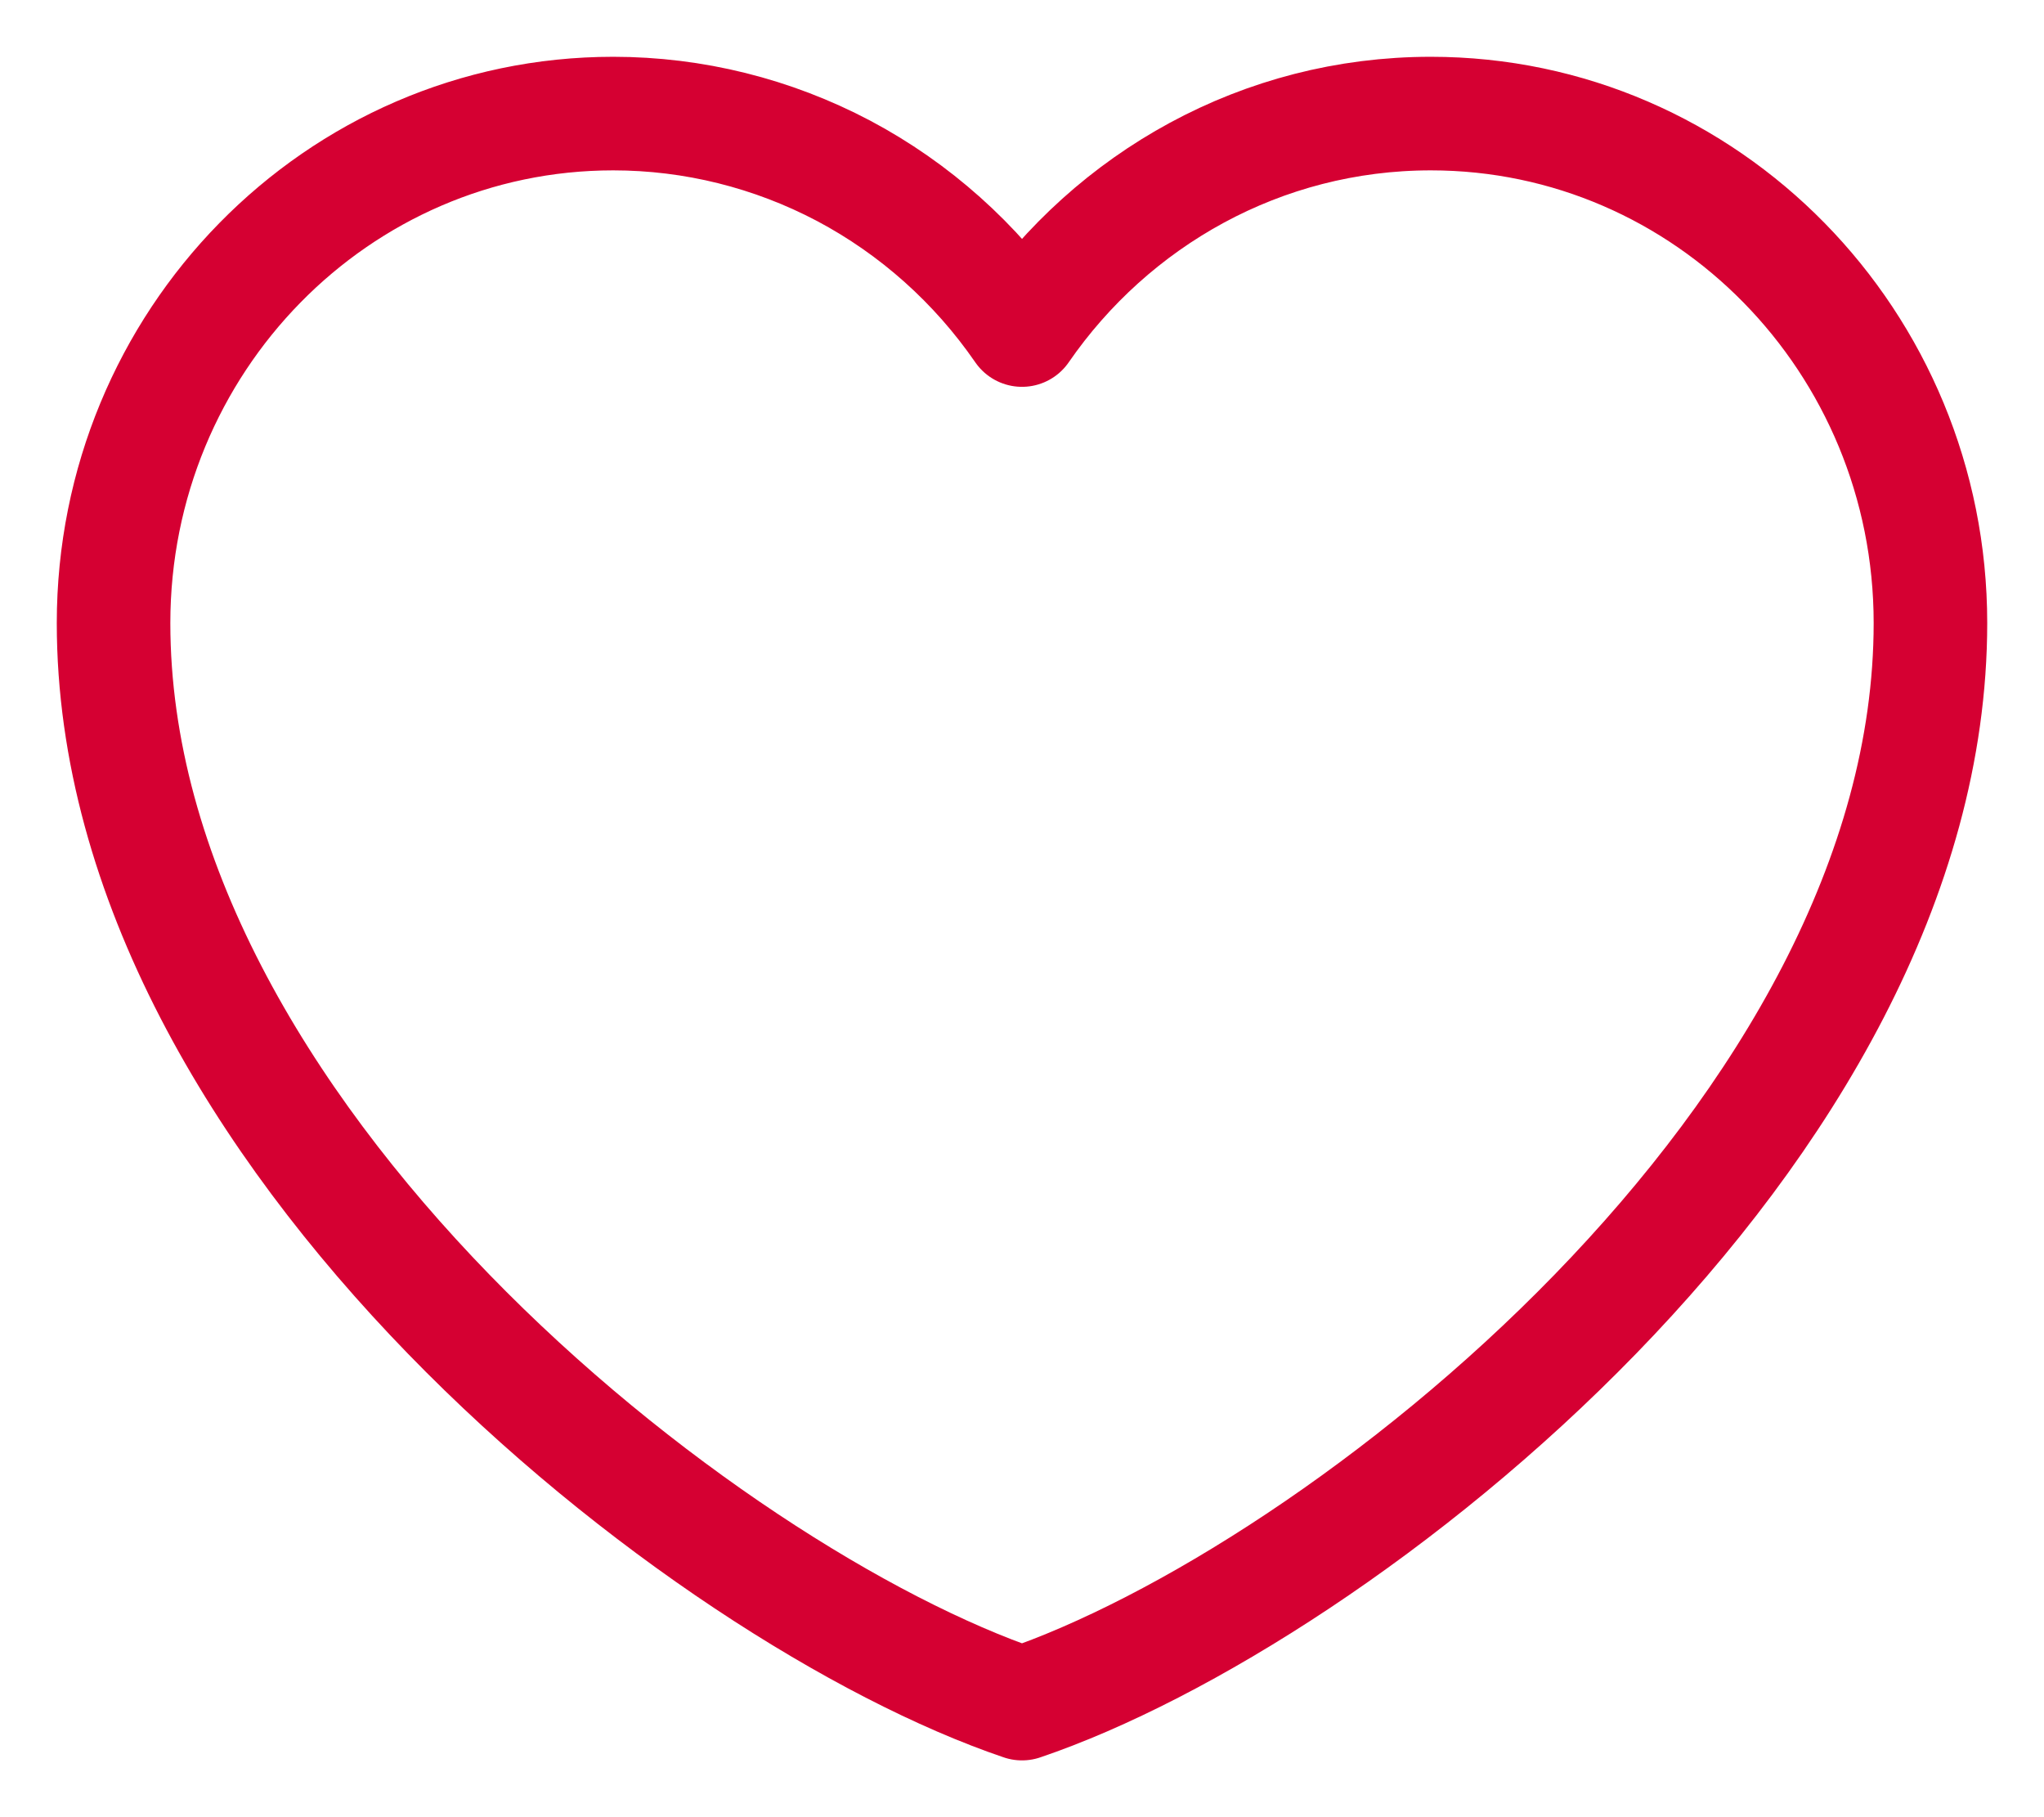 <svg width="18" height="16" viewBox="0 0 18 16" fill="none" xmlns="http://www.w3.org/2000/svg">
<path d="M5.4 1C2.97 1 1 3.009 1 5.486C1 9.973 6.2 14.051 9 15C11.8 14.051 17 9.973 17 5.486C17 3.009 15.03 1 12.6 1C11.112 1 9.796 1.753 9 2.906C8.594 2.317 8.055 1.836 7.429 1.504C6.802 1.173 6.106 1 5.4 1Z" stroke="#D50032" stroke-linecap="round" stroke-linejoin="round"/>
</svg>

